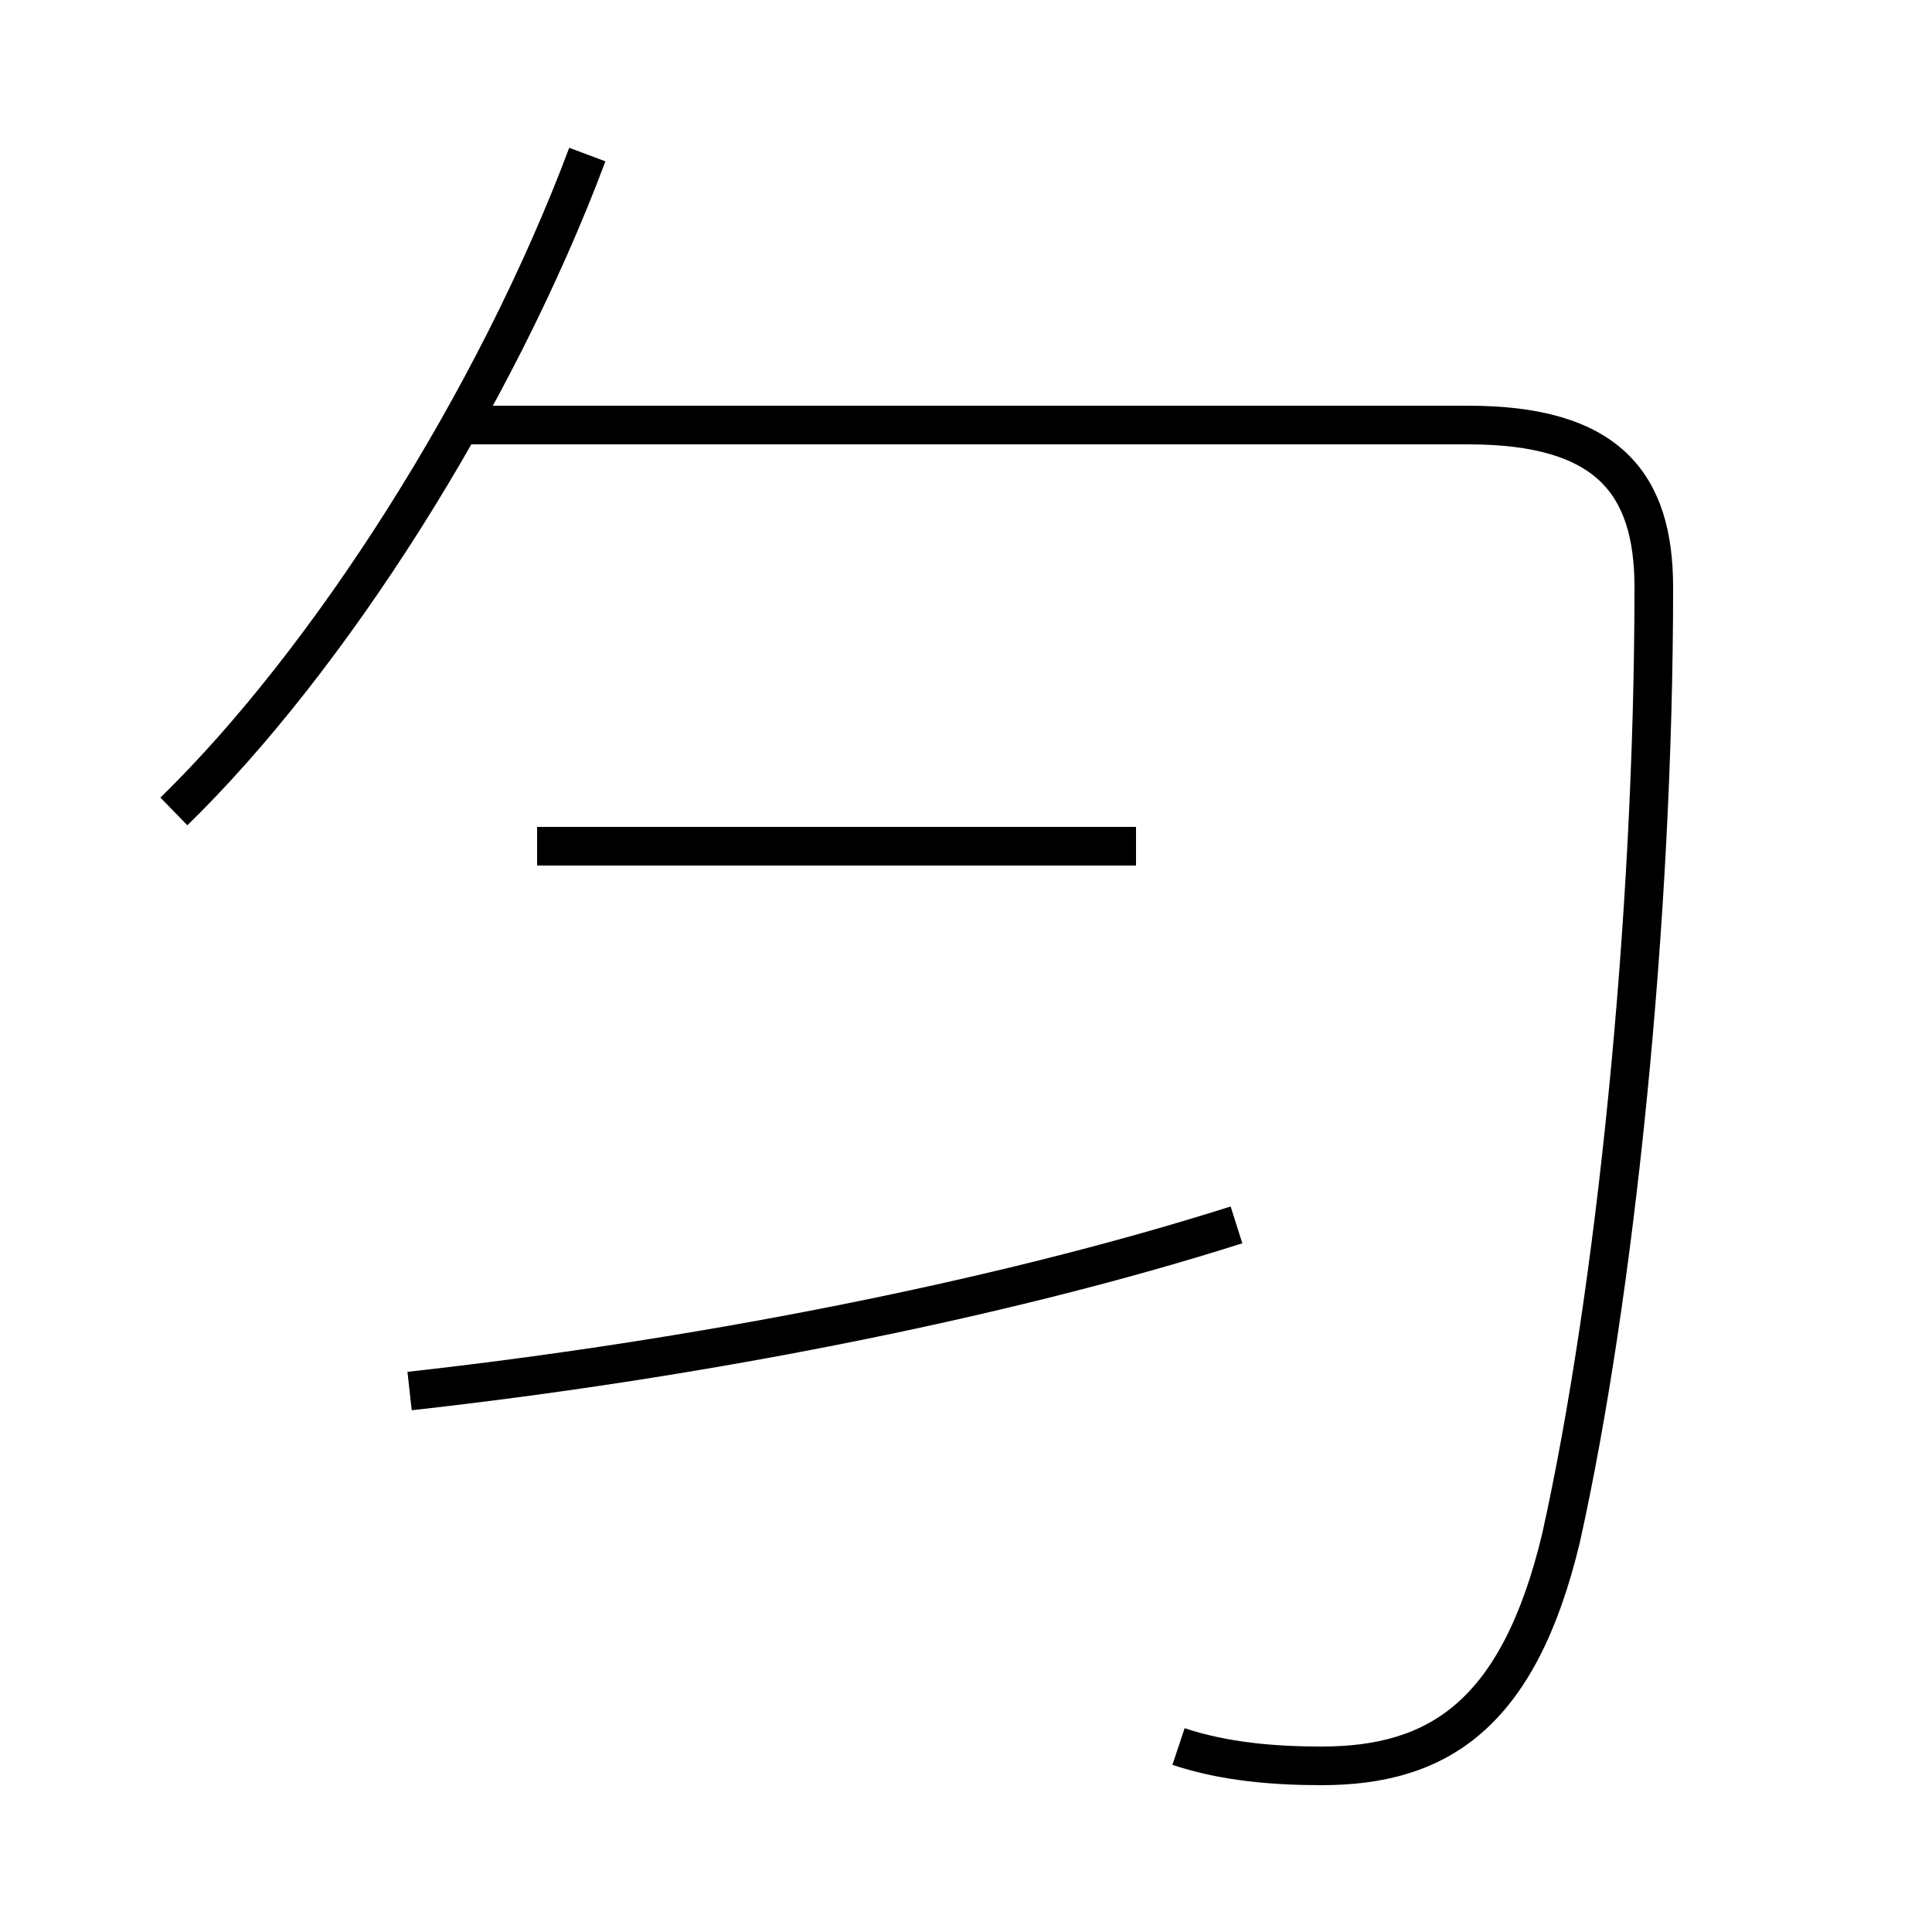 <?xml version='1.0' encoding='utf8'?>
<svg viewBox="0.0 -6.0 50.0 50.0" version="1.1" xmlns="http://www.w3.org/2000/svg">
<rect x="0.0" y="-6.0" width="50.0" height="50.0" fill="#808080" stroke="none"/>
<rect x="-1000" y="-1000" width="2000" height="2000" stroke="white" fill="white"/>
<g style="fill:white;stroke:#000000;  stroke-width:1">
<path d="M 30.5 1.2 C 31.7 1.6 33.0 1.7 34.2 1.7 C 37.2 1.7 39.3 0.4 40.4 -4.2 C 41.8 -10.5 42.8 -20.2 42.8 -28.8 C 42.8 -31.5 41.6 -33.0 38.0 -33.0 L 12.1 -33.0 M 10.6 -8.0 C 17.8 -8.8 25.7 -10.3 32.0 -12.3 M 4.5 -23.0 C 8.5 -26.9 12.8 -33.6 15.2 -40.0 M 29.4 -22.1 L 13.9 -22.1" transform="translate(0.0 38.0)" />
</g>
</svg>